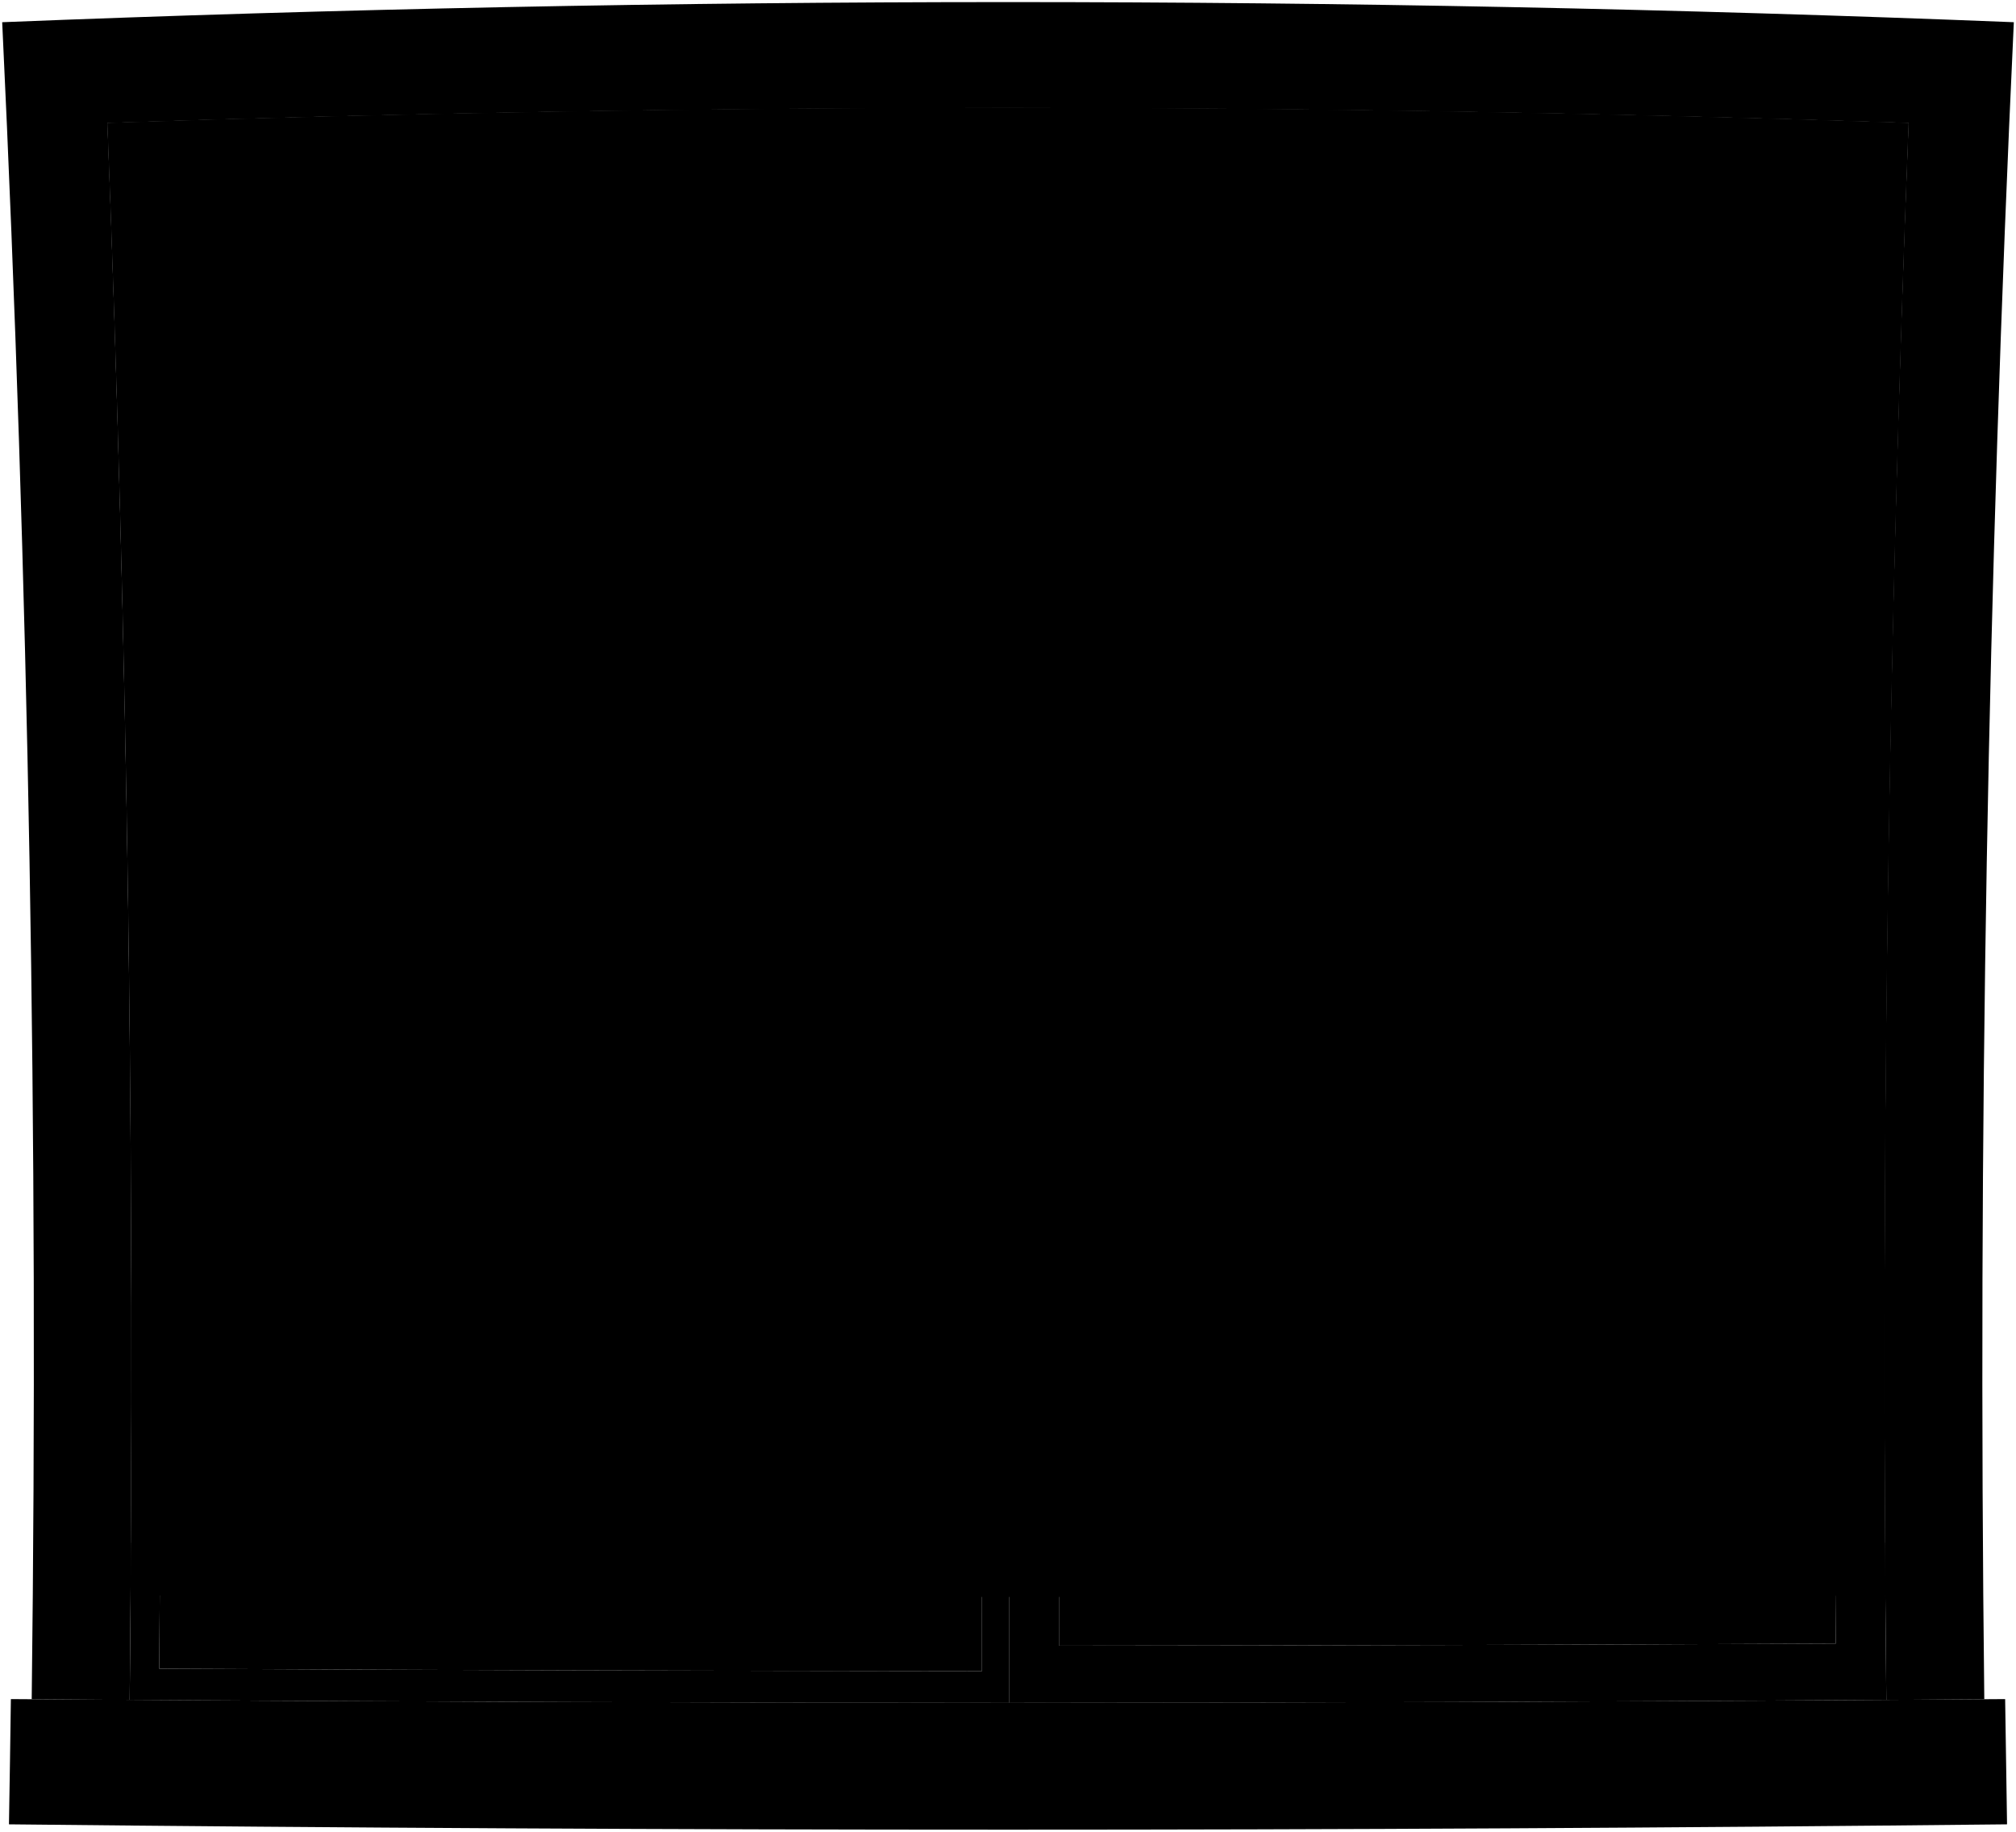 <svg viewBox="0 0 965.75 877.58">
    <path class="sill" d="M4.29,874q478.57,5.12,957.17,0-.51-30-.91-60-477.67,3.43-955.34,0Q4.81,844,4.29,874Z"/>
    <path class="frame" d="M950.56,814.07q-4.68-401.85,14.15-803.43Q483.06-8.64,1.05,10.64,20.16,412.07,15.19,814.07l46.93.33Q66.07,436.57,51.47,58.91q431.29-14.4,862.81,0Q899.47,436.46,903.63,814.4Z"/>
    <path class="paneStill" d="M51.47,58.91q215.9-7.21,431.92-7.39,0,382.14,0,764.29-210.63-.09-421.26-1.41Q66.07,436.57,51.47,58.91ZM76.26,799.43q197.07,1,394.14,1.16.11-366.93-.3-733.84-201.92.38-403.73,6.73Q79.75,436.3,76.26,799.43Z"/>
    <path class="paneSliding" d="M483.39,51.52q215.51.19,430.89,7.39Q899.47,436.46,903.63,814.4q-210.12,1.32-420.25,1.41Q483.37,433.67,483.39,51.52ZM507.31,788.4q186-.12,372.09-1-2.85-351.16,9.32-702.21-190.37-5.74-380.83-6.27Q507.14,433.68,507.31,788.4Z"/>
    <g class="windowClear">
        <path d="M879.4,787.42q-186,.86-372.09,1-.17-354.72.58-709.46,190.46.53,380.83,6.27Q876.39,436.18,879.4,787.42Z"/>
        <path d="M470.4,800.59q-197.07-.12-394.14-1.16,3.3-363.06-9.89-725.95,201.81-6.36,403.73-6.73Q470.51,433.67,470.4,800.59Z"/>
    </g>
    <path class="blinds" d="M62.61,764.22q420.27,1.53,840.54,0-2.52-352.76,11.13-705.31Q483,44.51,51.47,58.91,65.29,411.4,62.61,764.22Z"/>
    <g class="blindsOverlapLine">
        <path d="M912.84,96Q483,82.48,52.91,96"/>
        <path d="M914.28,58.91Q483,44.51,51.47,58.91"/>
        <path d="M911.5,133.13q-428.54-12.67-857.24,0"/>
        <path d="M910.25,170.24q-427.3-11.82-854.75,0"/>
        <path d="M909.1,207.35q-426.16-11-852.44,0"/>
        <path d="M908,244.47q-425.11-10.11-850.33,0"/>
        <path d="M909.1,207.35q-426.16-11-852.44,0"/>
        <path d="M907.08,281.59q-424.16-9.27-848.41,0"/>
        <path d="M906.21,318.7q-423.3-8.42-846.67,0"/>
        <path d="M905.44,355.82q-422.54-7.57-845.13,0"/>
        <path d="M904.77,392.94q-421.87-6.74-843.79,0"/>
        <path d="M904.19,430.06q-421.29-5.9-842.62,0"/>
        <path d="M903.31,504.31q-420.42-4.23-840.86,0"/>
        <path d="M903.7,467.19q-420.81-5.07-841.65,0"/>
        <path d="M903,541.44q-420.14-3.41-840.26,0"/>
        <path d="M902.8,578.56Q482.88,576,63,578.56"/>
        <path d="M902.68,615.69q-419.8-1.74-839.61,0"/>
        <path d="M902.66,652.82q-419.77-.92-839.57,0"/>
        <path d="M902.89,727.08q-420,.74-840,0"/>
        <path d="M902.92,731.1q-420,.81-840.08,0"/>
        <path d="M902.94,735.11q-420.06.9-840.13,0"/>
        <path d="M902.73,690Q482.88,689.86,63,690"/>
    </g>
    <path class="rail" d="M62.79,739.13q420.09,1,840.17,0c.07,10,.1,15,.19,25.09q-420.27,1.53-840.54,0C62.69,754.18,62.72,749.16,62.79,739.13Z"/>
</svg>
